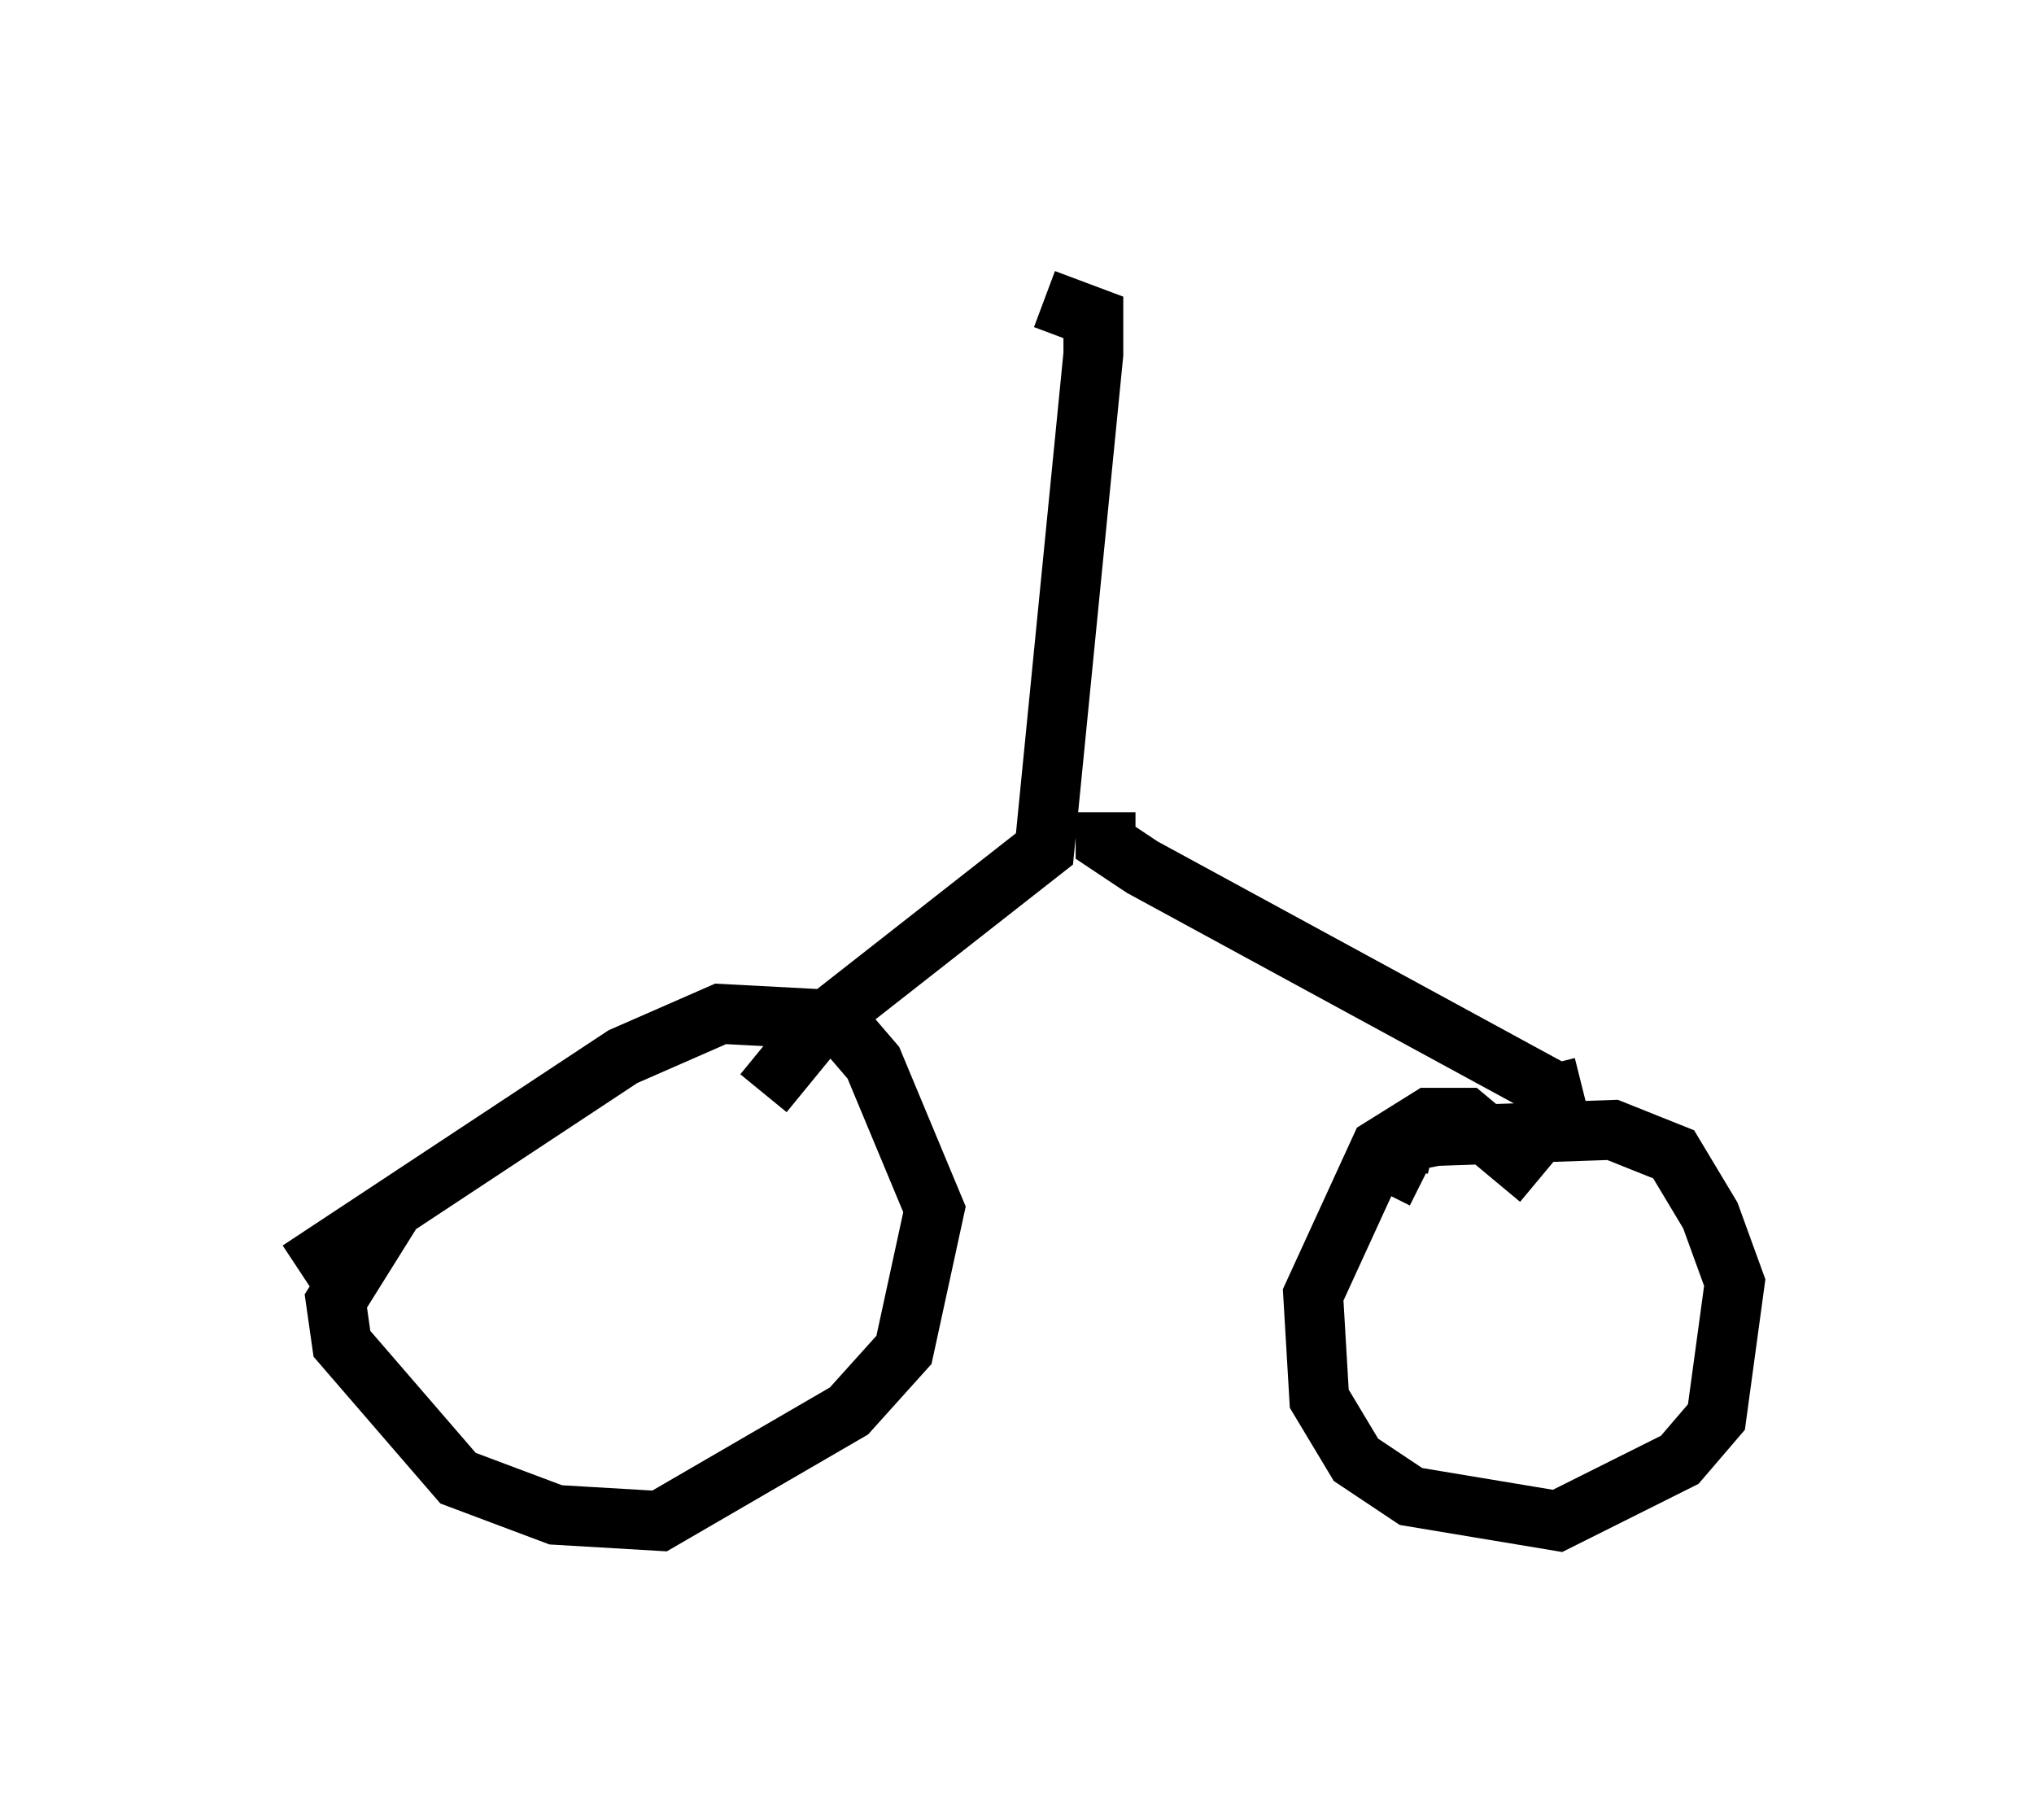 <?xml version="1.0" encoding="utf-8" ?>
<svg baseProfile="full" height="30.417" version="1.1" width="33.99" xmlns="http://www.w3.org/2000/svg" xmlns:ev="http://www.w3.org/2001/xml-events" xmlns:xlink="http://www.w3.org/1999/xlink"><defs /><rect fill="white" height="30.417" width="33.99" x="0" y="0" /><path d="M10.206, 17.352 m-3.573, 2.756 l-1.021, 1.633 0.102, 0.715 l1.94, 2.246 1.633, 0.613 l1.735, 0.102 3.165, -1.838 l0.919, -1.021 0.51, -2.348 l-1.021, -2.45 -0.613, -0.715 l-1.94, -0.102 -1.633, 0.715 l-5.41, 3.573 m20.723, -1.531 l-1.225, -1.021 -0.613, 0.0 l-0.817, 0.51 -1.123, 2.45 l0.102, 1.735 0.613, 1.021 l0.919, 0.613 2.45, 0.408 l2.042, -1.021 0.613, -0.715 l0.306, -2.246 -0.408, -1.123 l-0.613, -1.021 -1.021, -0.408 l-2.96, 0.102 -0.51, 0.102 l-0.102, 0.408 0.408, 0.204 m-6.329, -14.7 l0.817, 0.306 0.0, 0.613 l-0.817, 8.269 -3.777, 2.96 l-0.919, 1.123 m5.717, -4.696 l0.0, 0.51 0.613, 0.408 l6.942, 3.777 0.408, -0.102 " fill="none" stroke="black" stroke-width="1" /></svg>